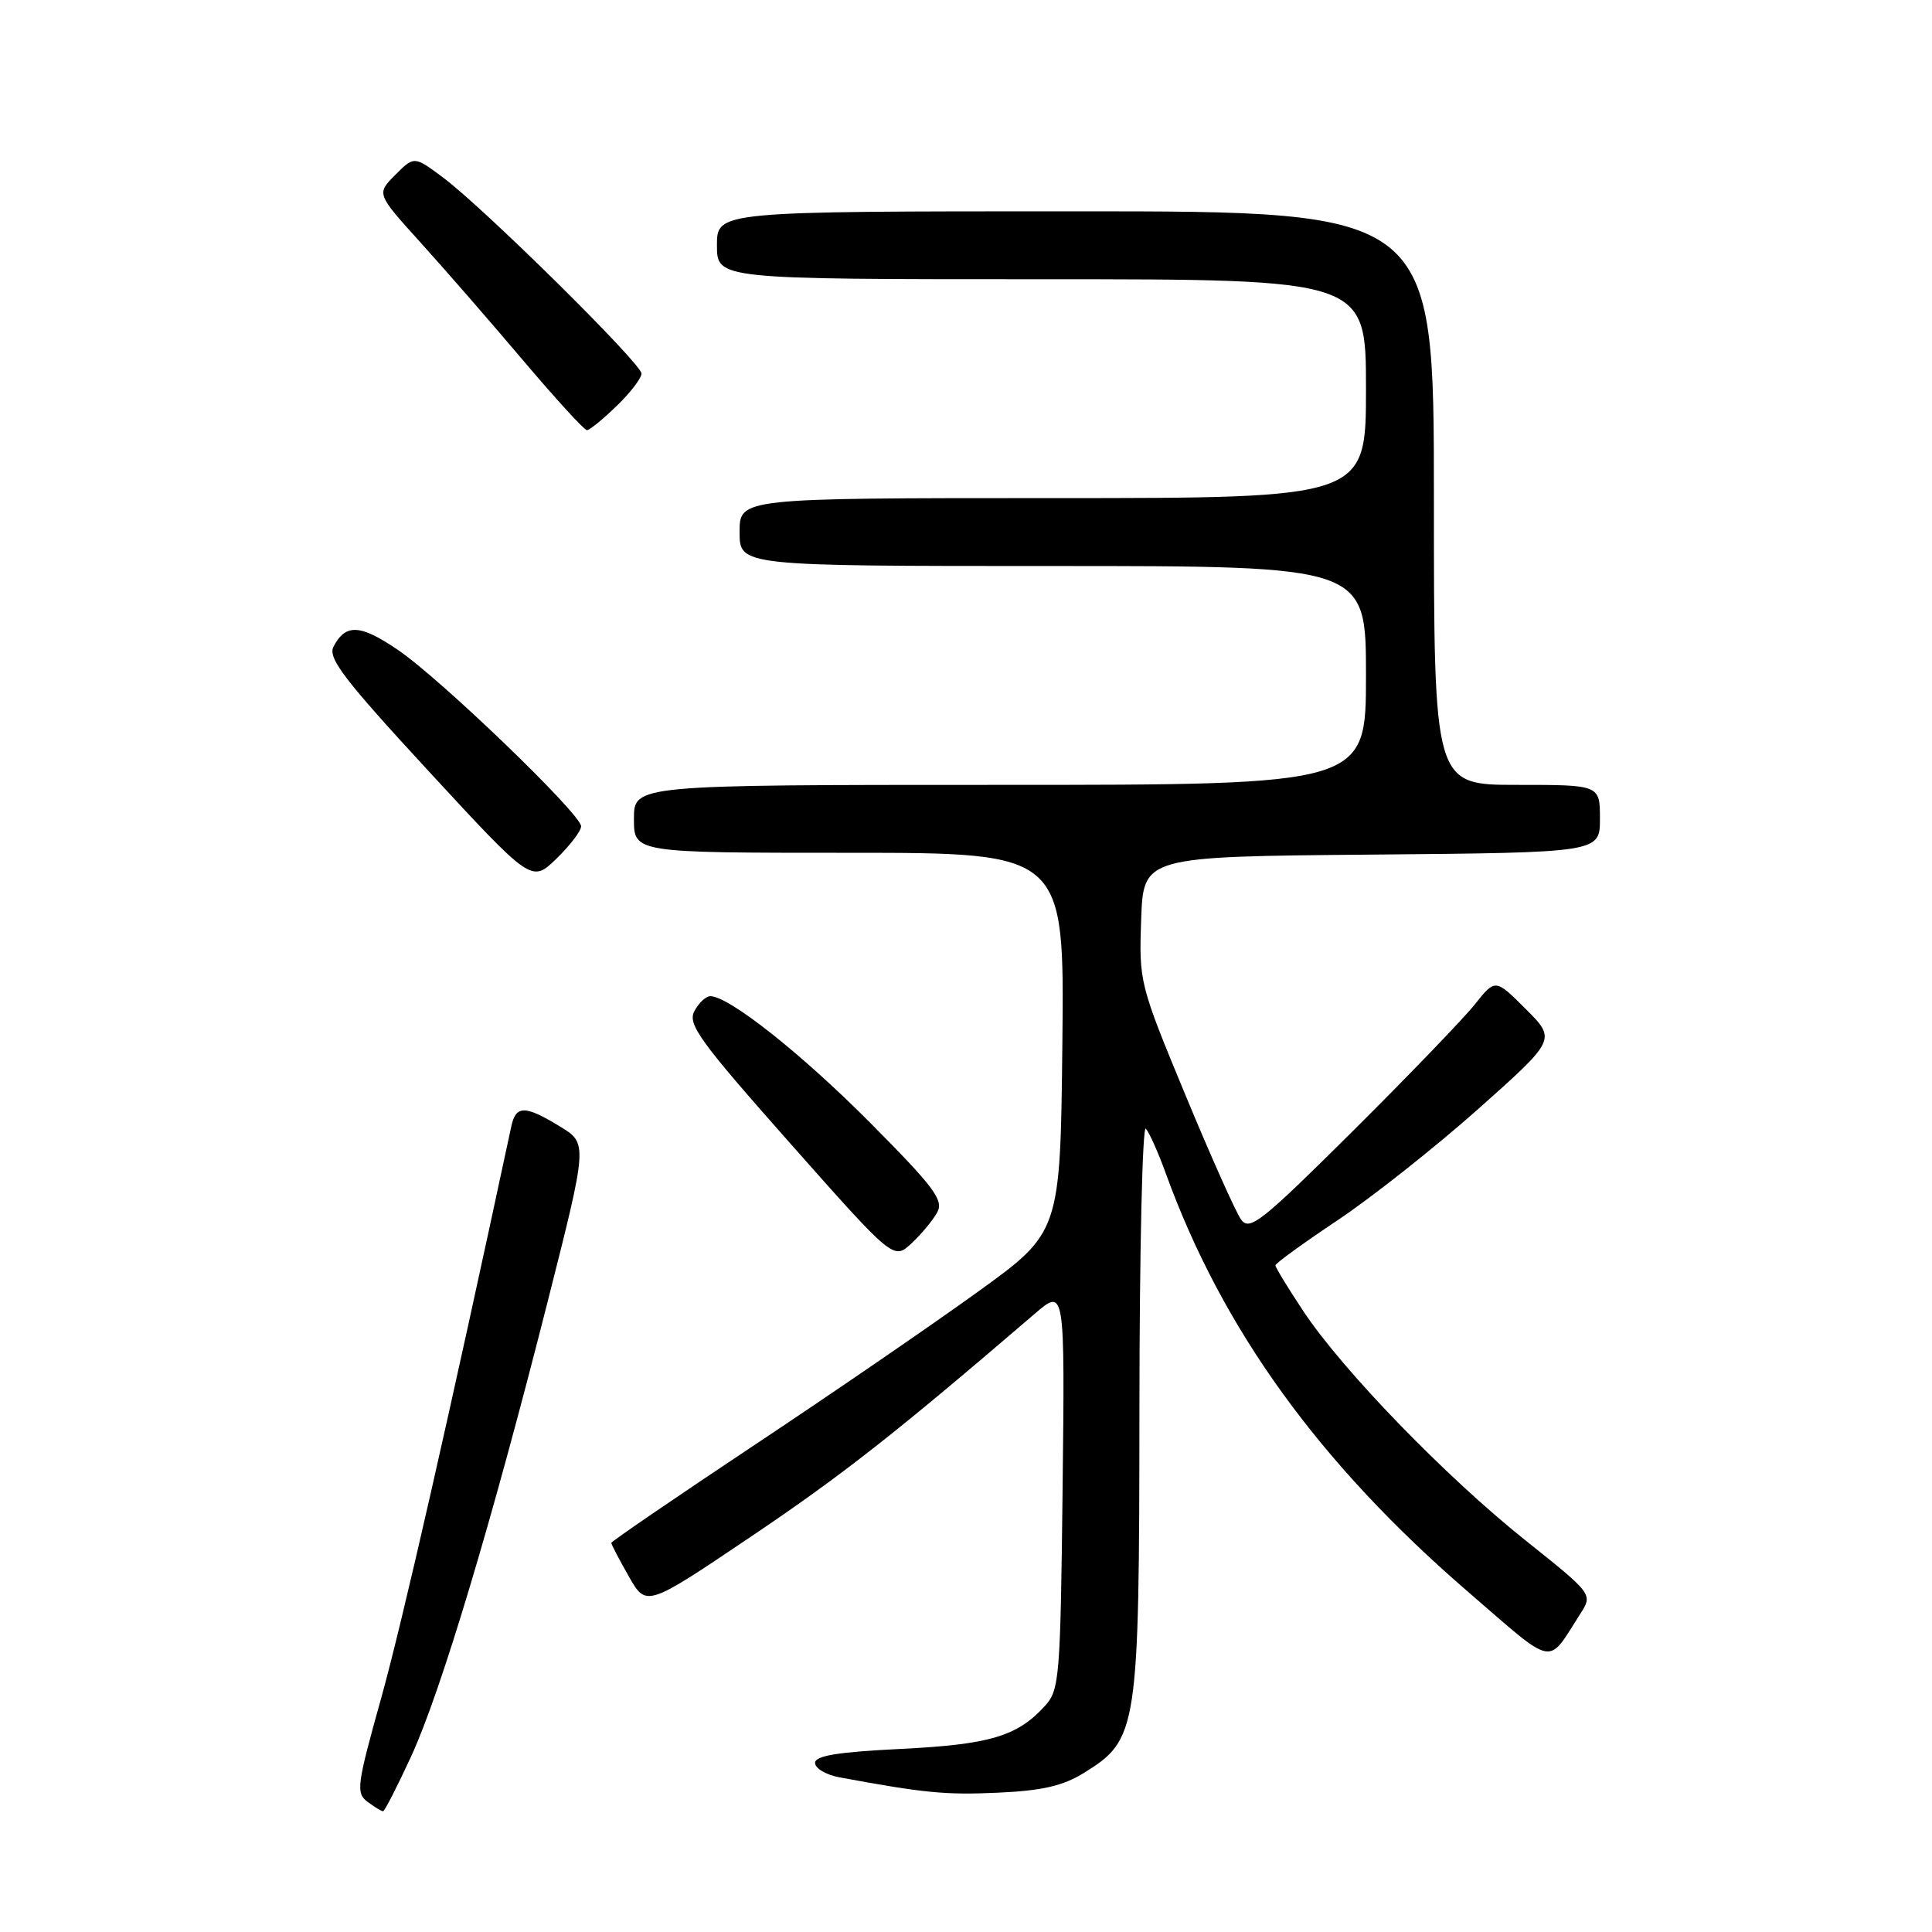 <?xml version="1.0" encoding="UTF-8" standalone="no"?>
<!DOCTYPE svg PUBLIC "-//W3C//DTD SVG 1.1//EN" "http://www.w3.org/Graphics/SVG/1.1/DTD/svg11.dtd" >
<svg xmlns="http://www.w3.org/2000/svg" xmlns:xlink="http://www.w3.org/1999/xlink" version="1.1" viewBox="0 0 256 256">
 <g >
 <path fill="currentColor"
d=" M 54.47 232.75 C 58.41 224.21 65.14 201.77 72.56 172.50 C 77.88 151.50 77.88 151.50 74.19 149.26 C 69.55 146.43 68.36 146.43 67.75 149.25 C 59.54 187.58 53.28 215.09 50.51 225.00 C 47.28 236.56 47.14 237.59 48.70 238.75 C 49.63 239.44 50.55 240.00 50.76 240.00 C 50.96 240.00 52.63 236.74 54.47 232.75 Z  M 143.59 234.94 C 150.78 230.50 150.95 229.39 150.98 186.55 C 150.99 165.68 151.38 149.03 151.83 149.55 C 152.29 150.07 153.49 152.75 154.48 155.50 C 161.96 176.12 174.81 193.91 194.52 210.92 C 206.24 221.04 204.94 220.79 209.38 213.87 C 211.07 211.24 211.07 211.24 202.16 204.13 C 191.61 195.72 177.90 181.58 172.71 173.75 C 170.67 170.68 169.00 167.94 169.00 167.67 C 169.00 167.40 172.71 164.71 177.25 161.68 C 181.79 158.65 190.16 152.02 195.86 146.96 C 206.21 137.74 206.21 137.74 202.18 133.71 C 198.14 129.67 198.14 129.67 195.42 133.09 C 193.93 134.96 186.63 142.54 179.21 149.92 C 167.16 161.89 165.58 163.15 164.46 161.61 C 163.77 160.67 160.44 153.22 157.06 145.06 C 151.00 130.44 150.92 130.11 151.21 121.87 C 151.50 113.50 151.50 113.50 181.75 113.24 C 212.00 112.97 212.00 112.97 212.00 108.49 C 212.00 104.00 212.00 104.00 201.00 104.00 C 190.00 104.00 190.00 104.00 190.00 66.00 C 190.00 28.00 190.00 28.00 142.50 28.00 C 95.00 28.00 95.00 28.00 95.00 32.50 C 95.00 37.00 95.00 37.00 138.00 37.00 C 181.00 37.00 181.00 37.00 181.00 51.50 C 181.00 66.00 181.00 66.00 139.50 66.00 C 98.00 66.00 98.00 66.00 98.00 70.50 C 98.00 75.00 98.00 75.00 139.50 75.00 C 181.00 75.00 181.00 75.00 181.00 89.50 C 181.00 104.00 181.00 104.00 132.50 104.00 C 84.00 104.00 84.00 104.00 84.00 108.50 C 84.00 113.00 84.00 113.00 112.52 113.00 C 141.03 113.00 141.03 113.00 140.77 138.14 C 140.50 163.29 140.50 163.29 129.50 171.22 C 123.45 175.59 110.06 184.77 99.75 191.62 C 89.44 198.48 81.00 204.25 81.00 204.44 C 81.00 204.64 82.04 206.63 83.32 208.88 C 85.64 212.96 85.64 212.96 99.57 203.57 C 111.70 195.39 118.63 189.94 137.11 174.08 C 141.10 170.66 141.10 170.66 140.80 197.23 C 140.52 222.15 140.38 223.93 138.50 226.00 C 134.82 230.07 131.19 231.15 119.38 231.74 C 110.97 232.15 108.00 232.64 108.00 233.60 C 108.00 234.32 109.46 235.18 111.25 235.51 C 122.47 237.58 125.27 237.86 132.23 237.54 C 138.06 237.28 140.84 236.64 143.59 234.94 Z  M 124.20 160.62 C 125.06 159.02 123.74 157.27 115.35 148.82 C 106.22 139.63 96.59 132.00 94.12 132.00 C 93.54 132.00 92.59 132.89 92.01 133.98 C 91.08 135.71 92.69 137.93 104.68 151.47 C 118.41 166.97 118.41 166.97 120.80 164.73 C 122.11 163.51 123.64 161.65 124.20 160.62 Z  M 77.00 109.49 C 77.00 107.88 58.36 89.93 52.69 86.09 C 47.71 82.71 45.79 82.62 44.19 85.69 C 43.41 87.19 45.59 90.04 56.84 102.23 C 70.44 116.96 70.44 116.96 73.72 113.79 C 75.52 112.04 77.00 110.11 77.00 109.49 Z  M 81.70 53.80 C 83.52 52.05 85.00 50.11 85.00 49.50 C 85.00 48.18 64.14 27.58 58.69 23.51 C 54.88 20.67 54.88 20.67 52.38 23.17 C 49.88 25.67 49.88 25.67 55.69 32.10 C 58.89 35.63 65.02 42.68 69.32 47.76 C 73.62 52.84 77.42 57.00 77.77 57.00 C 78.12 57.00 79.89 55.56 81.70 53.80 Z "/>
</g>
</svg>